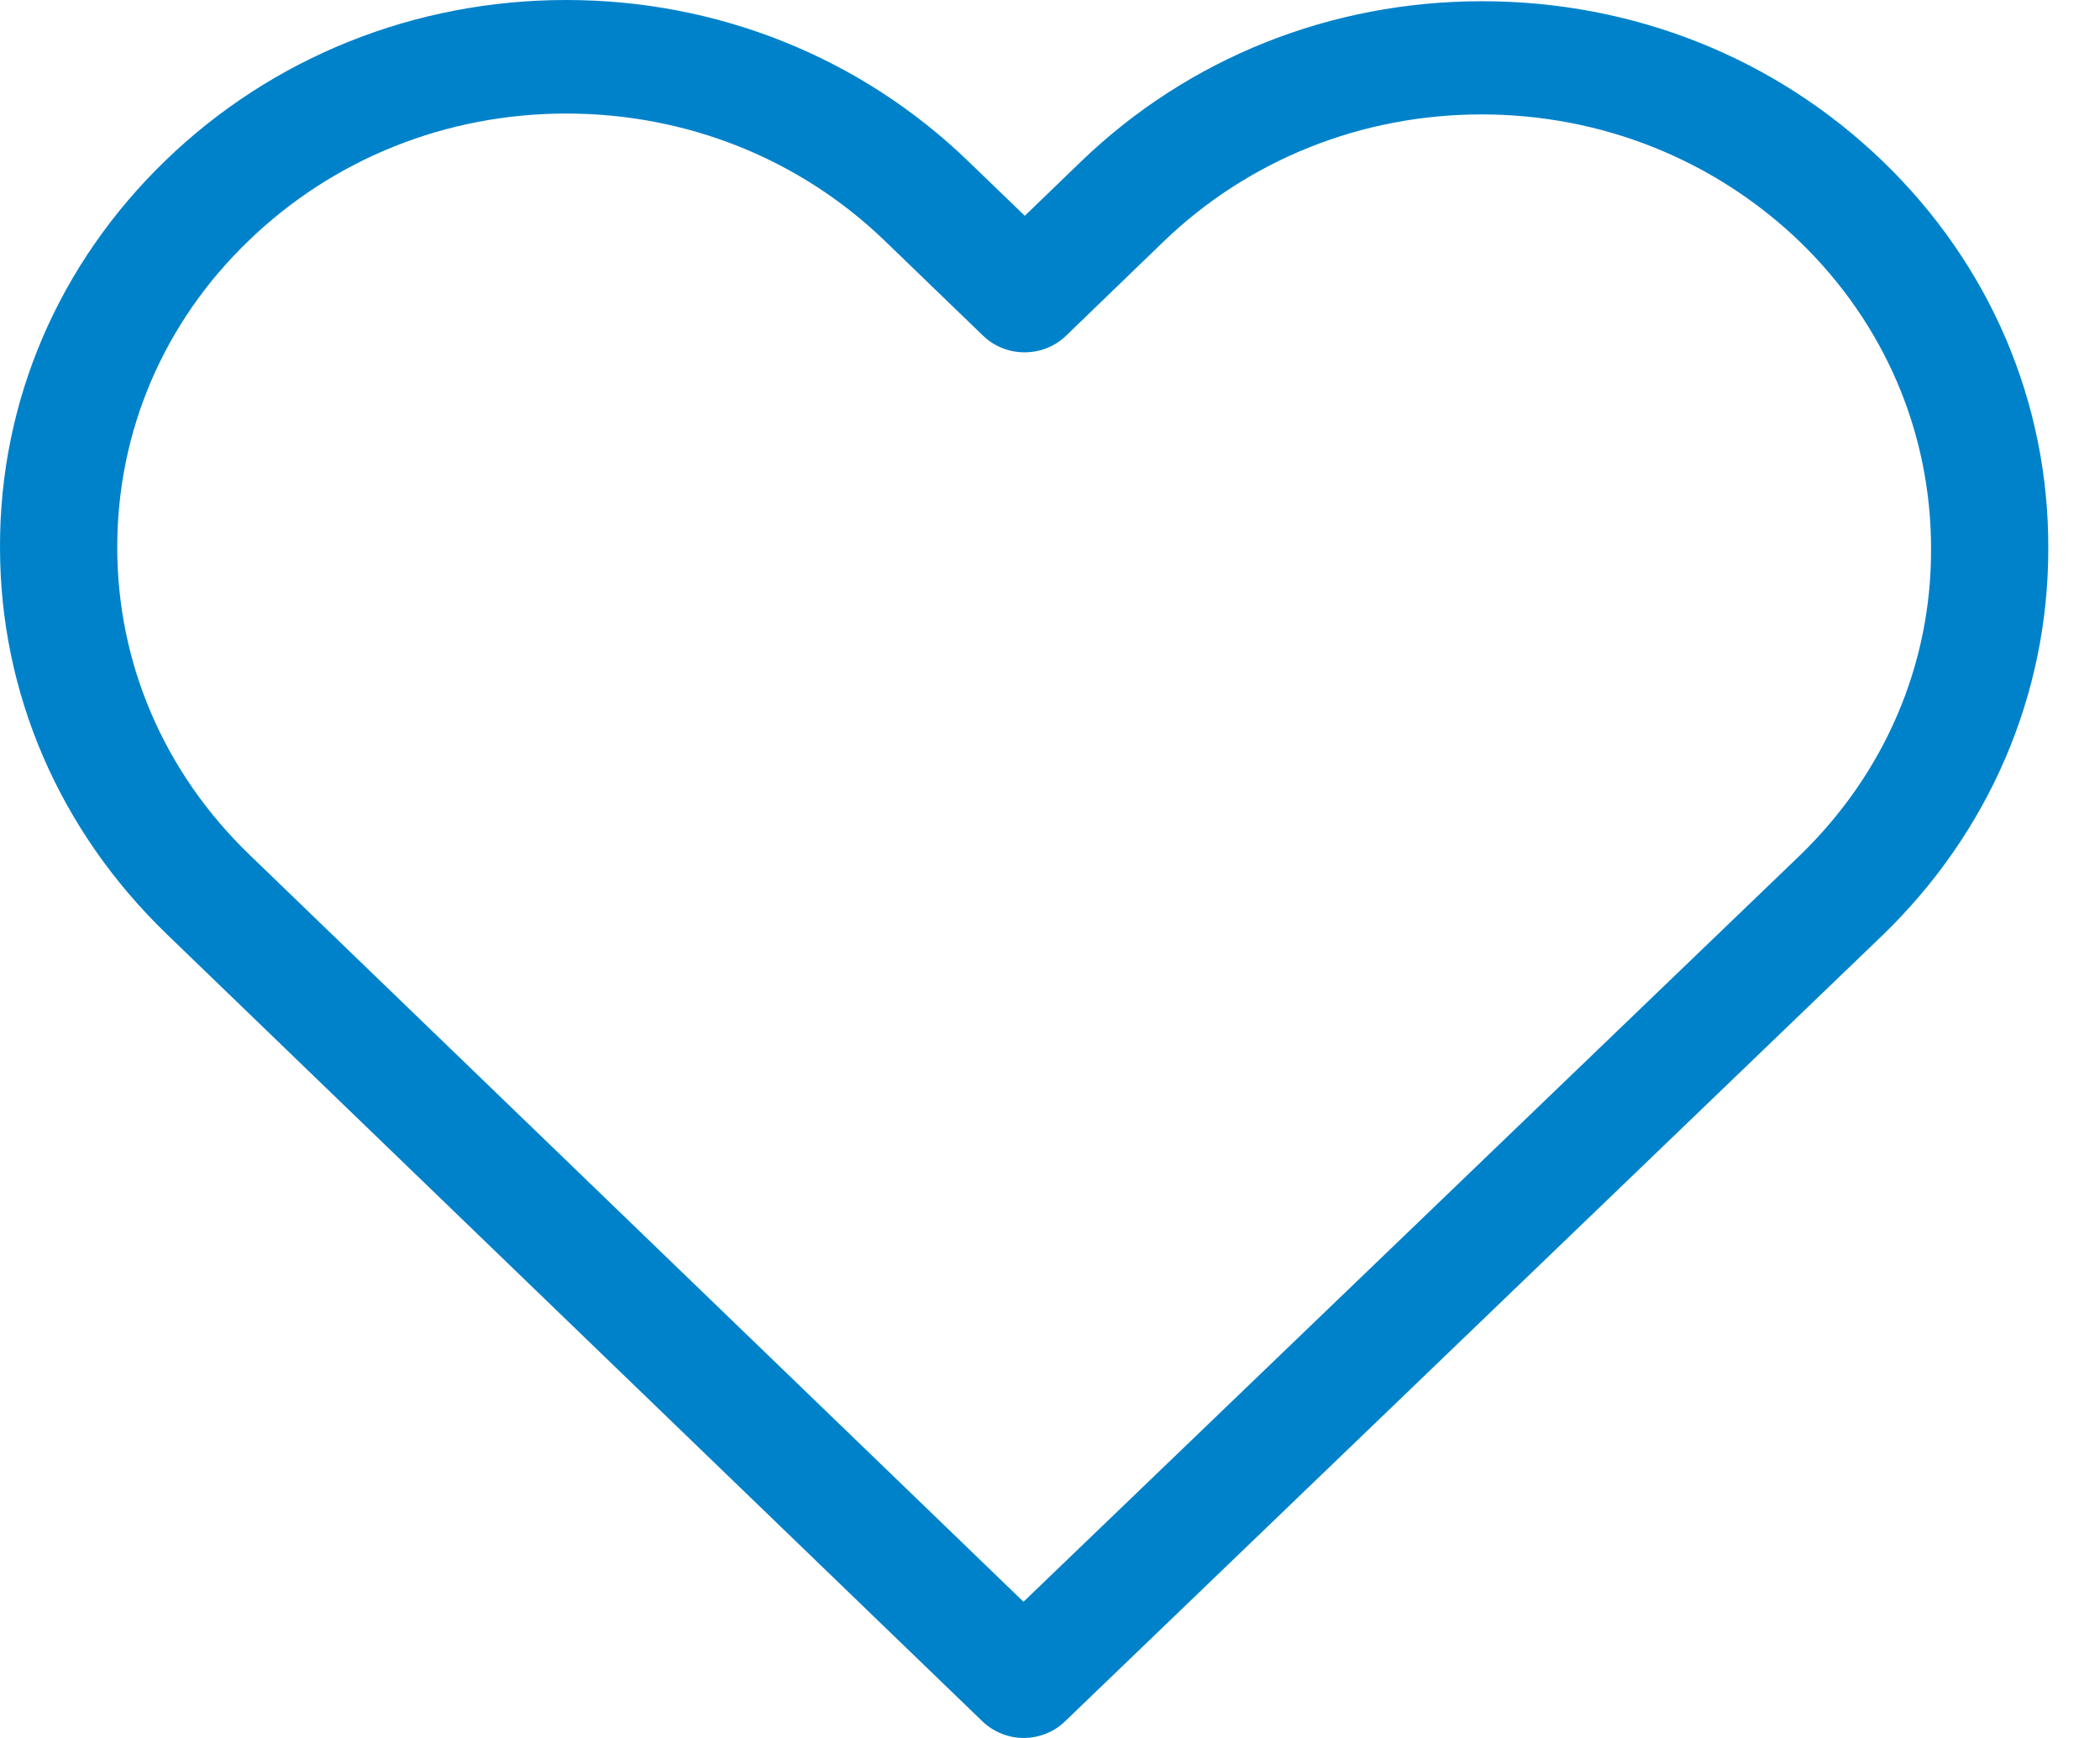 <svg width="29" height="24" viewBox="0 0 29 24" fill="none" xmlns="http://www.w3.org/2000/svg">
<path d="M26.001 2.228C24.52 0.799 22.559 0.017 20.466 0.017C18.373 0.017 16.407 0.804 14.925 2.234L14.152 2.98L13.366 2.222C11.885 0.793 9.912 0 7.82 0C5.733 0 3.766 0.787 2.291 2.211C0.81 3.64 -0.006 5.538 3.28353e-05 7.558C3.28353e-05 9.578 0.822 11.47 2.303 12.9L13.564 23.768C13.72 23.919 13.93 24 14.134 24C14.338 24 14.548 23.925 14.704 23.774L25.989 12.923C27.47 11.494 28.286 9.595 28.286 7.576C28.292 5.556 27.482 3.658 26.001 2.228ZM24.85 11.818L14.134 22.119L3.442 11.8C2.267 10.666 1.619 9.161 1.619 7.558C1.619 5.955 2.261 4.45 3.436 3.322C4.605 2.193 6.164 1.568 7.82 1.568C9.481 1.568 11.046 2.193 12.221 3.328L13.576 4.636C13.894 4.942 14.404 4.942 14.722 4.636L16.065 3.339C17.24 2.205 18.805 1.58 20.46 1.58C22.115 1.58 23.674 2.205 24.85 3.333C26.025 4.468 26.667 5.973 26.667 7.576C26.673 9.179 26.025 10.683 24.85 11.818Z" fill="#0082CA"/>
</svg>
